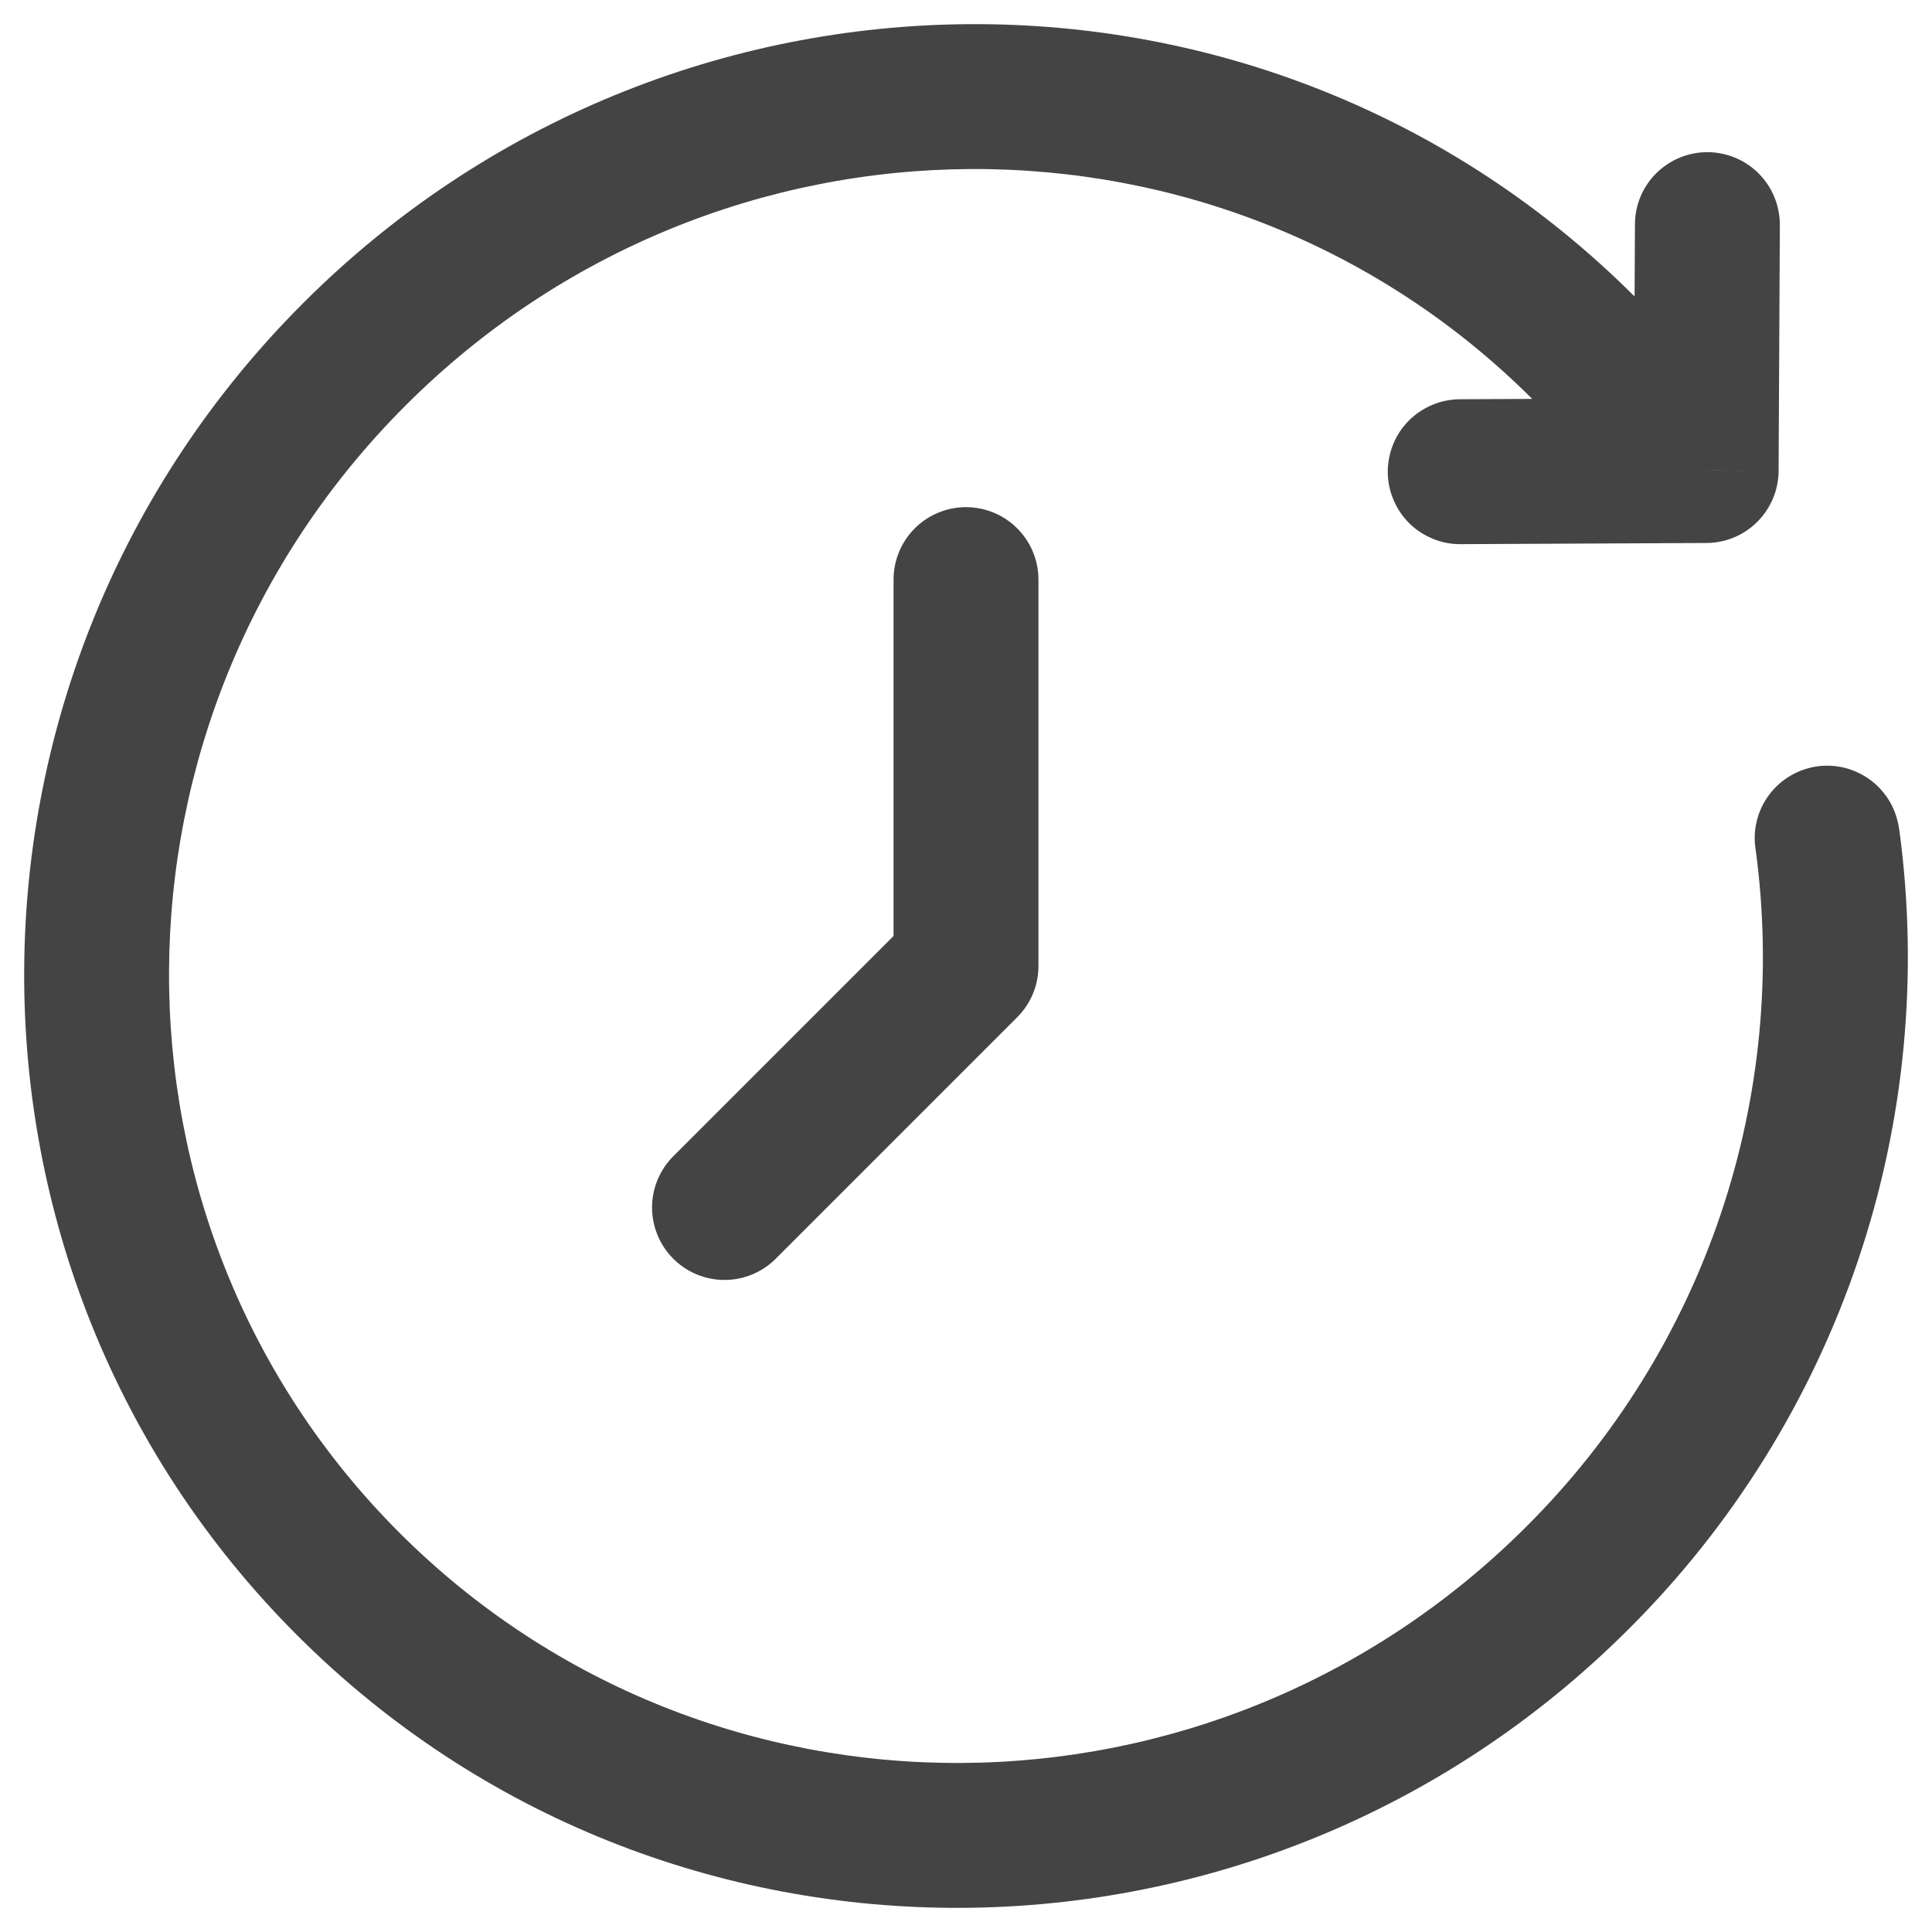 <svg width="20" height="20" viewBox="0 0 20 20" fill="none" xmlns="http://www.w3.org/2000/svg">
<path d="M10 6V10L7.5 12.5" stroke="#444444" stroke-width="1.5" stroke-linecap="round" stroke-linejoin="round"/>
<path d="M17.662 4.871L18.412 4.874C18.411 5.072 18.332 5.261 18.192 5.401C18.053 5.541 17.863 5.62 17.666 5.621L17.662 4.871ZM15.12 5.633C15.021 5.634 14.924 5.615 14.832 5.577C14.741 5.54 14.658 5.485 14.588 5.416C14.518 5.347 14.463 5.264 14.425 5.173C14.386 5.083 14.367 4.985 14.366 4.887C14.366 4.788 14.385 4.691 14.422 4.599C14.459 4.508 14.514 4.425 14.583 4.355C14.653 4.285 14.735 4.23 14.826 4.192C14.917 4.153 15.014 4.134 15.113 4.133L15.12 5.633ZM16.925 2.321C16.925 2.223 16.945 2.125 16.983 2.034C17.021 1.944 17.077 1.861 17.147 1.792C17.217 1.723 17.3 1.668 17.391 1.631C17.483 1.593 17.58 1.575 17.679 1.575C17.777 1.576 17.875 1.596 17.965 1.634C18.056 1.672 18.139 1.728 18.208 1.798C18.277 1.868 18.332 1.951 18.369 2.042C18.406 2.133 18.425 2.231 18.425 2.329L16.925 2.321ZM18.173 8.785C18.158 8.687 18.163 8.587 18.188 8.491C18.212 8.395 18.256 8.305 18.315 8.226C18.375 8.147 18.449 8.08 18.535 8.03C18.62 7.98 18.715 7.947 18.813 7.933C18.911 7.92 19.011 7.926 19.107 7.951C19.202 7.977 19.292 8.021 19.371 8.081C19.449 8.141 19.515 8.216 19.565 8.302C19.614 8.388 19.646 8.483 19.659 8.581L18.173 8.785ZM3.138 3.138C6.958 -0.682 13.131 -0.722 16.926 3.074L15.866 4.134C12.666 0.935 7.443 0.954 4.198 4.198L3.138 3.138ZM16.862 16.862C13.042 20.682 6.869 20.722 3.074 16.926L4.134 15.866C7.334 19.065 12.557 19.046 15.802 15.802L16.862 16.862ZM3.074 16.926C-0.721 13.131 -0.682 6.958 3.138 3.138L4.198 4.198C0.954 7.443 0.935 12.666 4.134 15.866L3.074 16.926ZM16.926 3.074L18.193 4.34L17.132 5.4L15.866 4.134L16.926 3.074ZM17.666 5.621L15.12 5.633L15.113 4.133L17.658 4.121L17.666 5.621ZM16.912 4.867L16.925 2.321L18.425 2.329L18.412 4.874L16.912 4.867ZM19.66 8.58C19.865 10.083 19.719 11.613 19.234 13.049C18.748 14.486 17.936 15.792 16.862 16.862L15.802 15.802C16.712 14.895 17.401 13.789 17.812 12.571C18.223 11.354 18.347 10.058 18.173 8.785L19.66 8.58Z" fill="#444444"/>
</svg>
